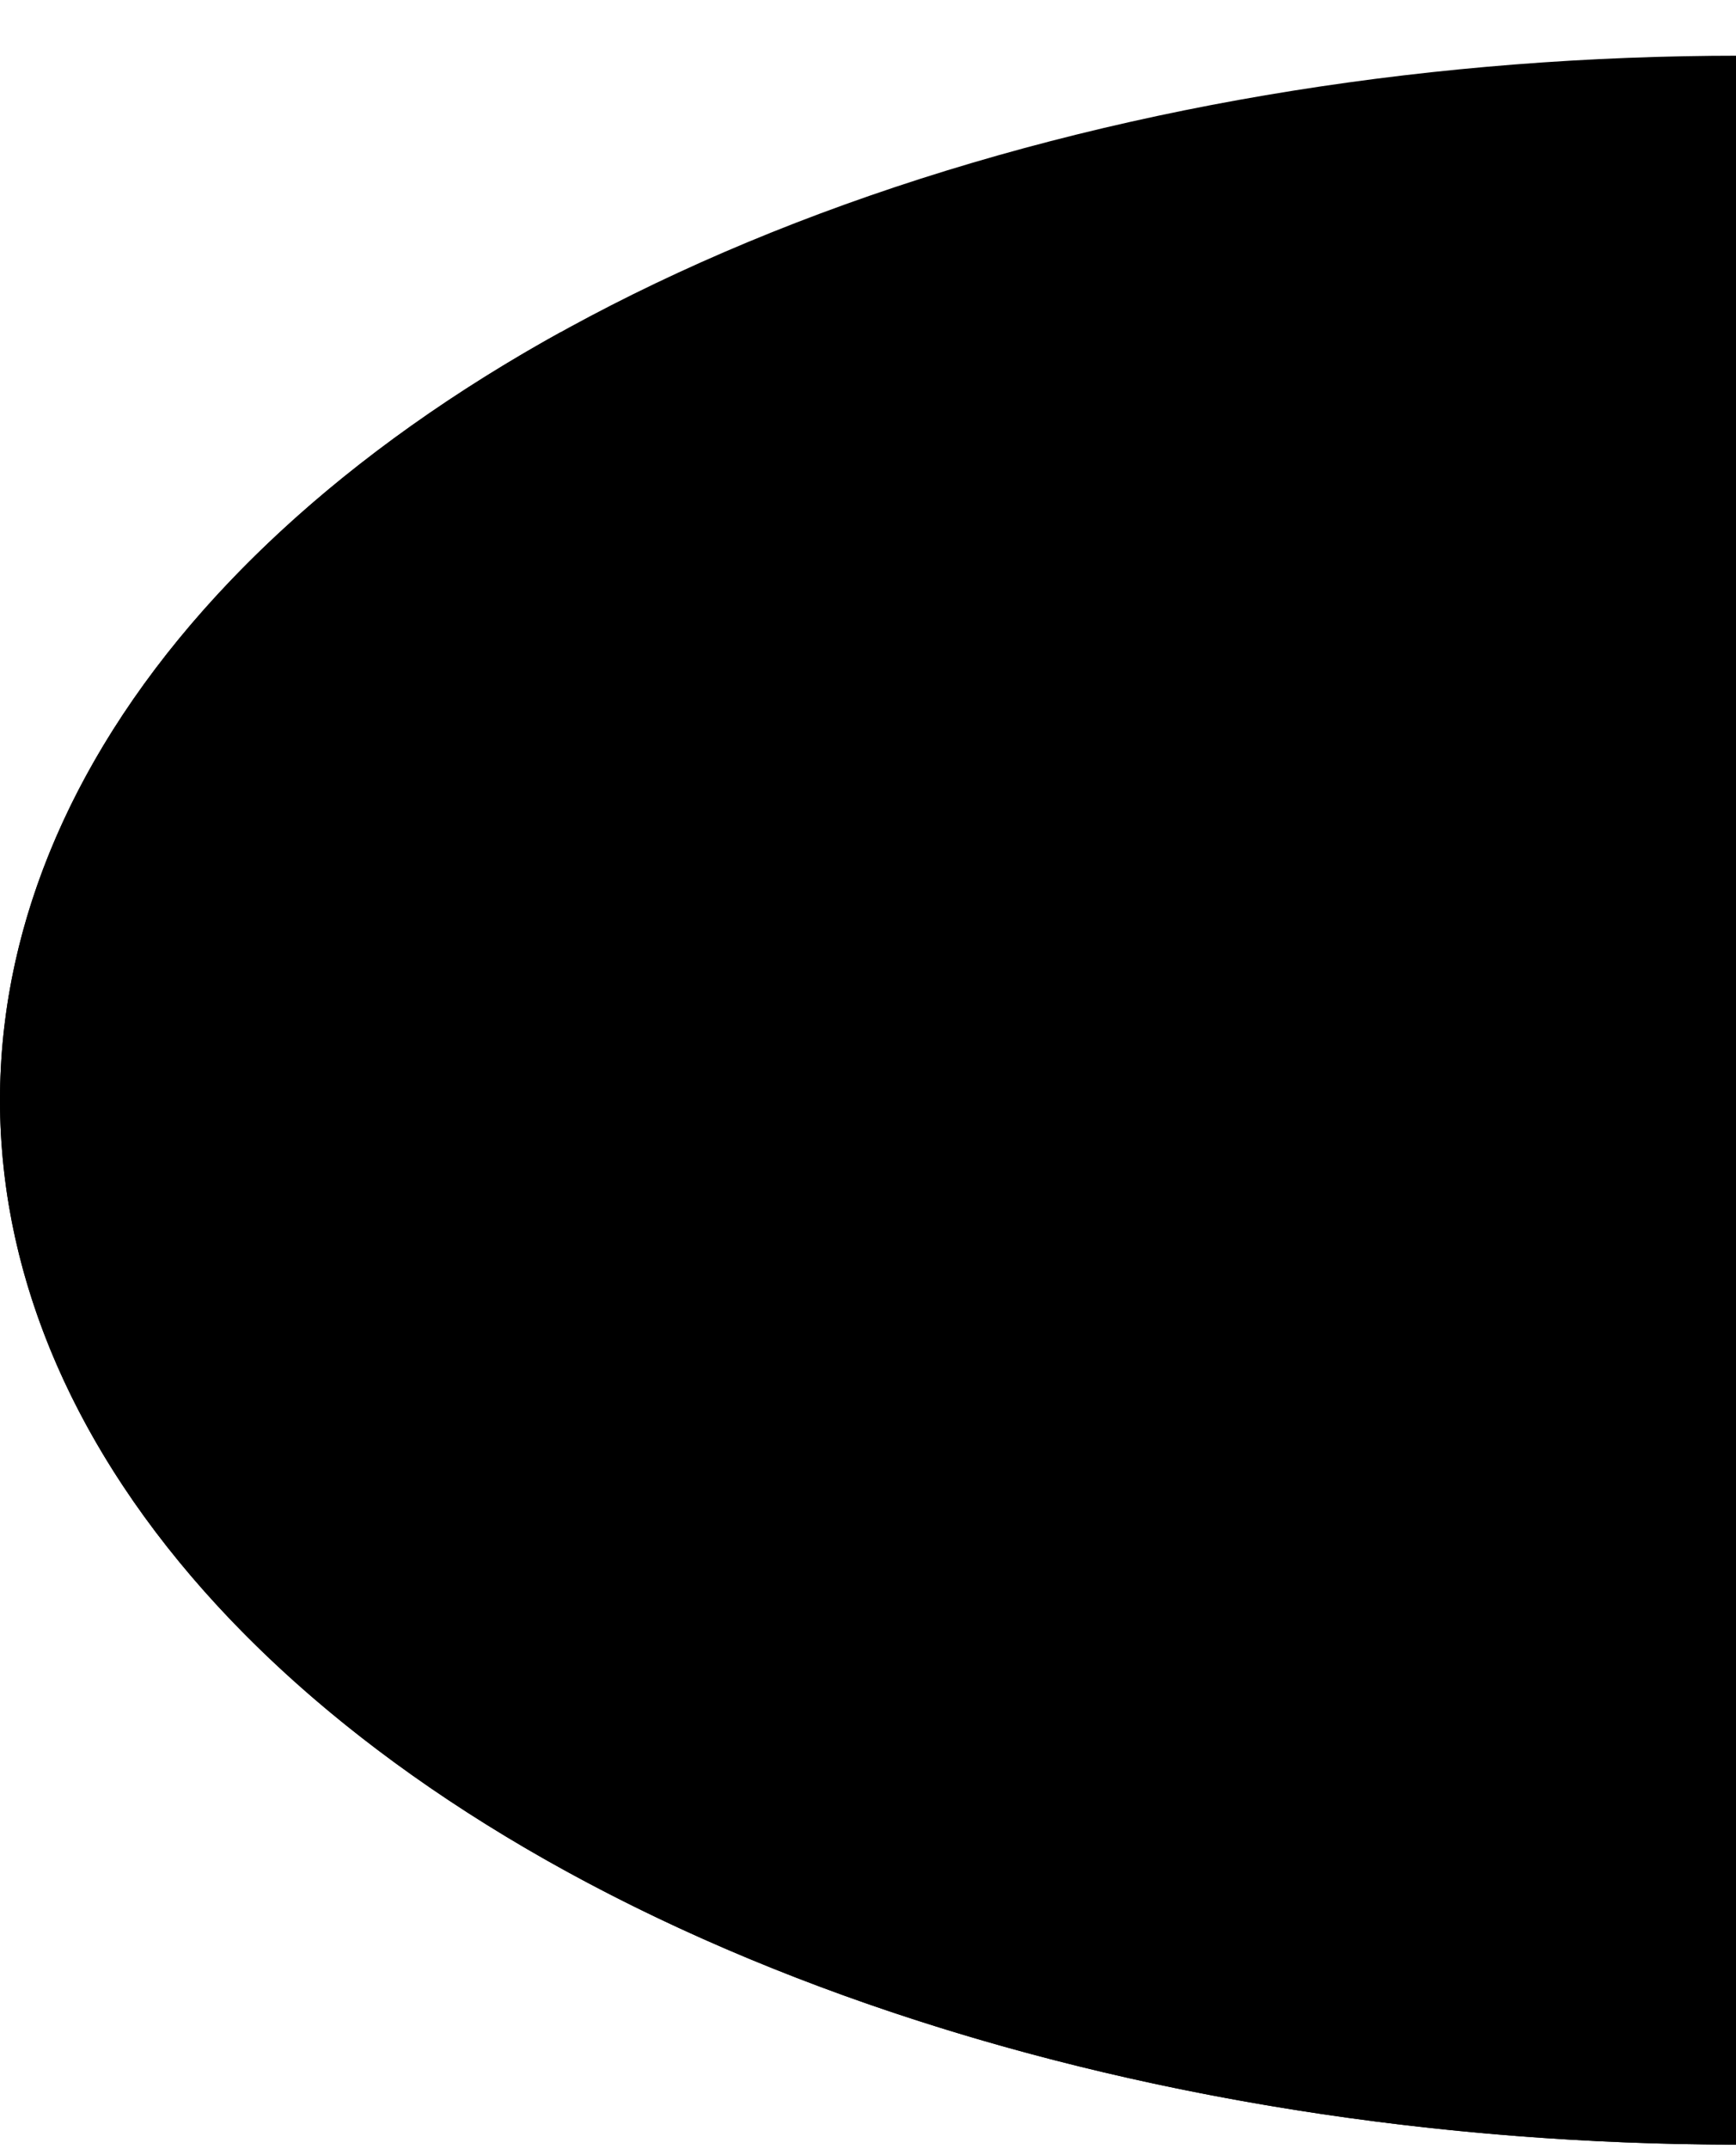 <svg width="295" height="365" viewBox="0 0 295 365" fill="none" xmlns="http://www.w3.org/2000/svg">
<ellipse cx="295.646" cy="186.848" rx="295.646" ry="177.388" fill="#14143E" style="fill:#14143E;fill:color(display-p3 0.079 0.079 0.241);fill-opacity:1;"/>
<path d="M443.469 340.471C403.064 354.467 357.711 362.528 311.119 363.993C264.527 365.458 218.018 360.286 175.396 348.9L295.646 186.848L443.469 340.471Z" fill="#24246B" style="fill:#24246B;fill:color(display-p3 0.14 0.14 0.42);fill-opacity:1;"/>
<path d="M175.396 348.9C130.646 336.946 91.549 318.507 61.616 295.242C31.684 271.977 11.855 244.614 3.913 215.612C-4.03 186.61 0.161 156.879 16.111 129.09C32.061 101.301 59.268 76.325 95.289 56.407L295.646 186.848L175.396 348.9Z" fill="#29297A" style="fill:#29297A;fill:color(display-p3 0.16 0.16 0.48);fill-opacity:1;"/>
</svg>
